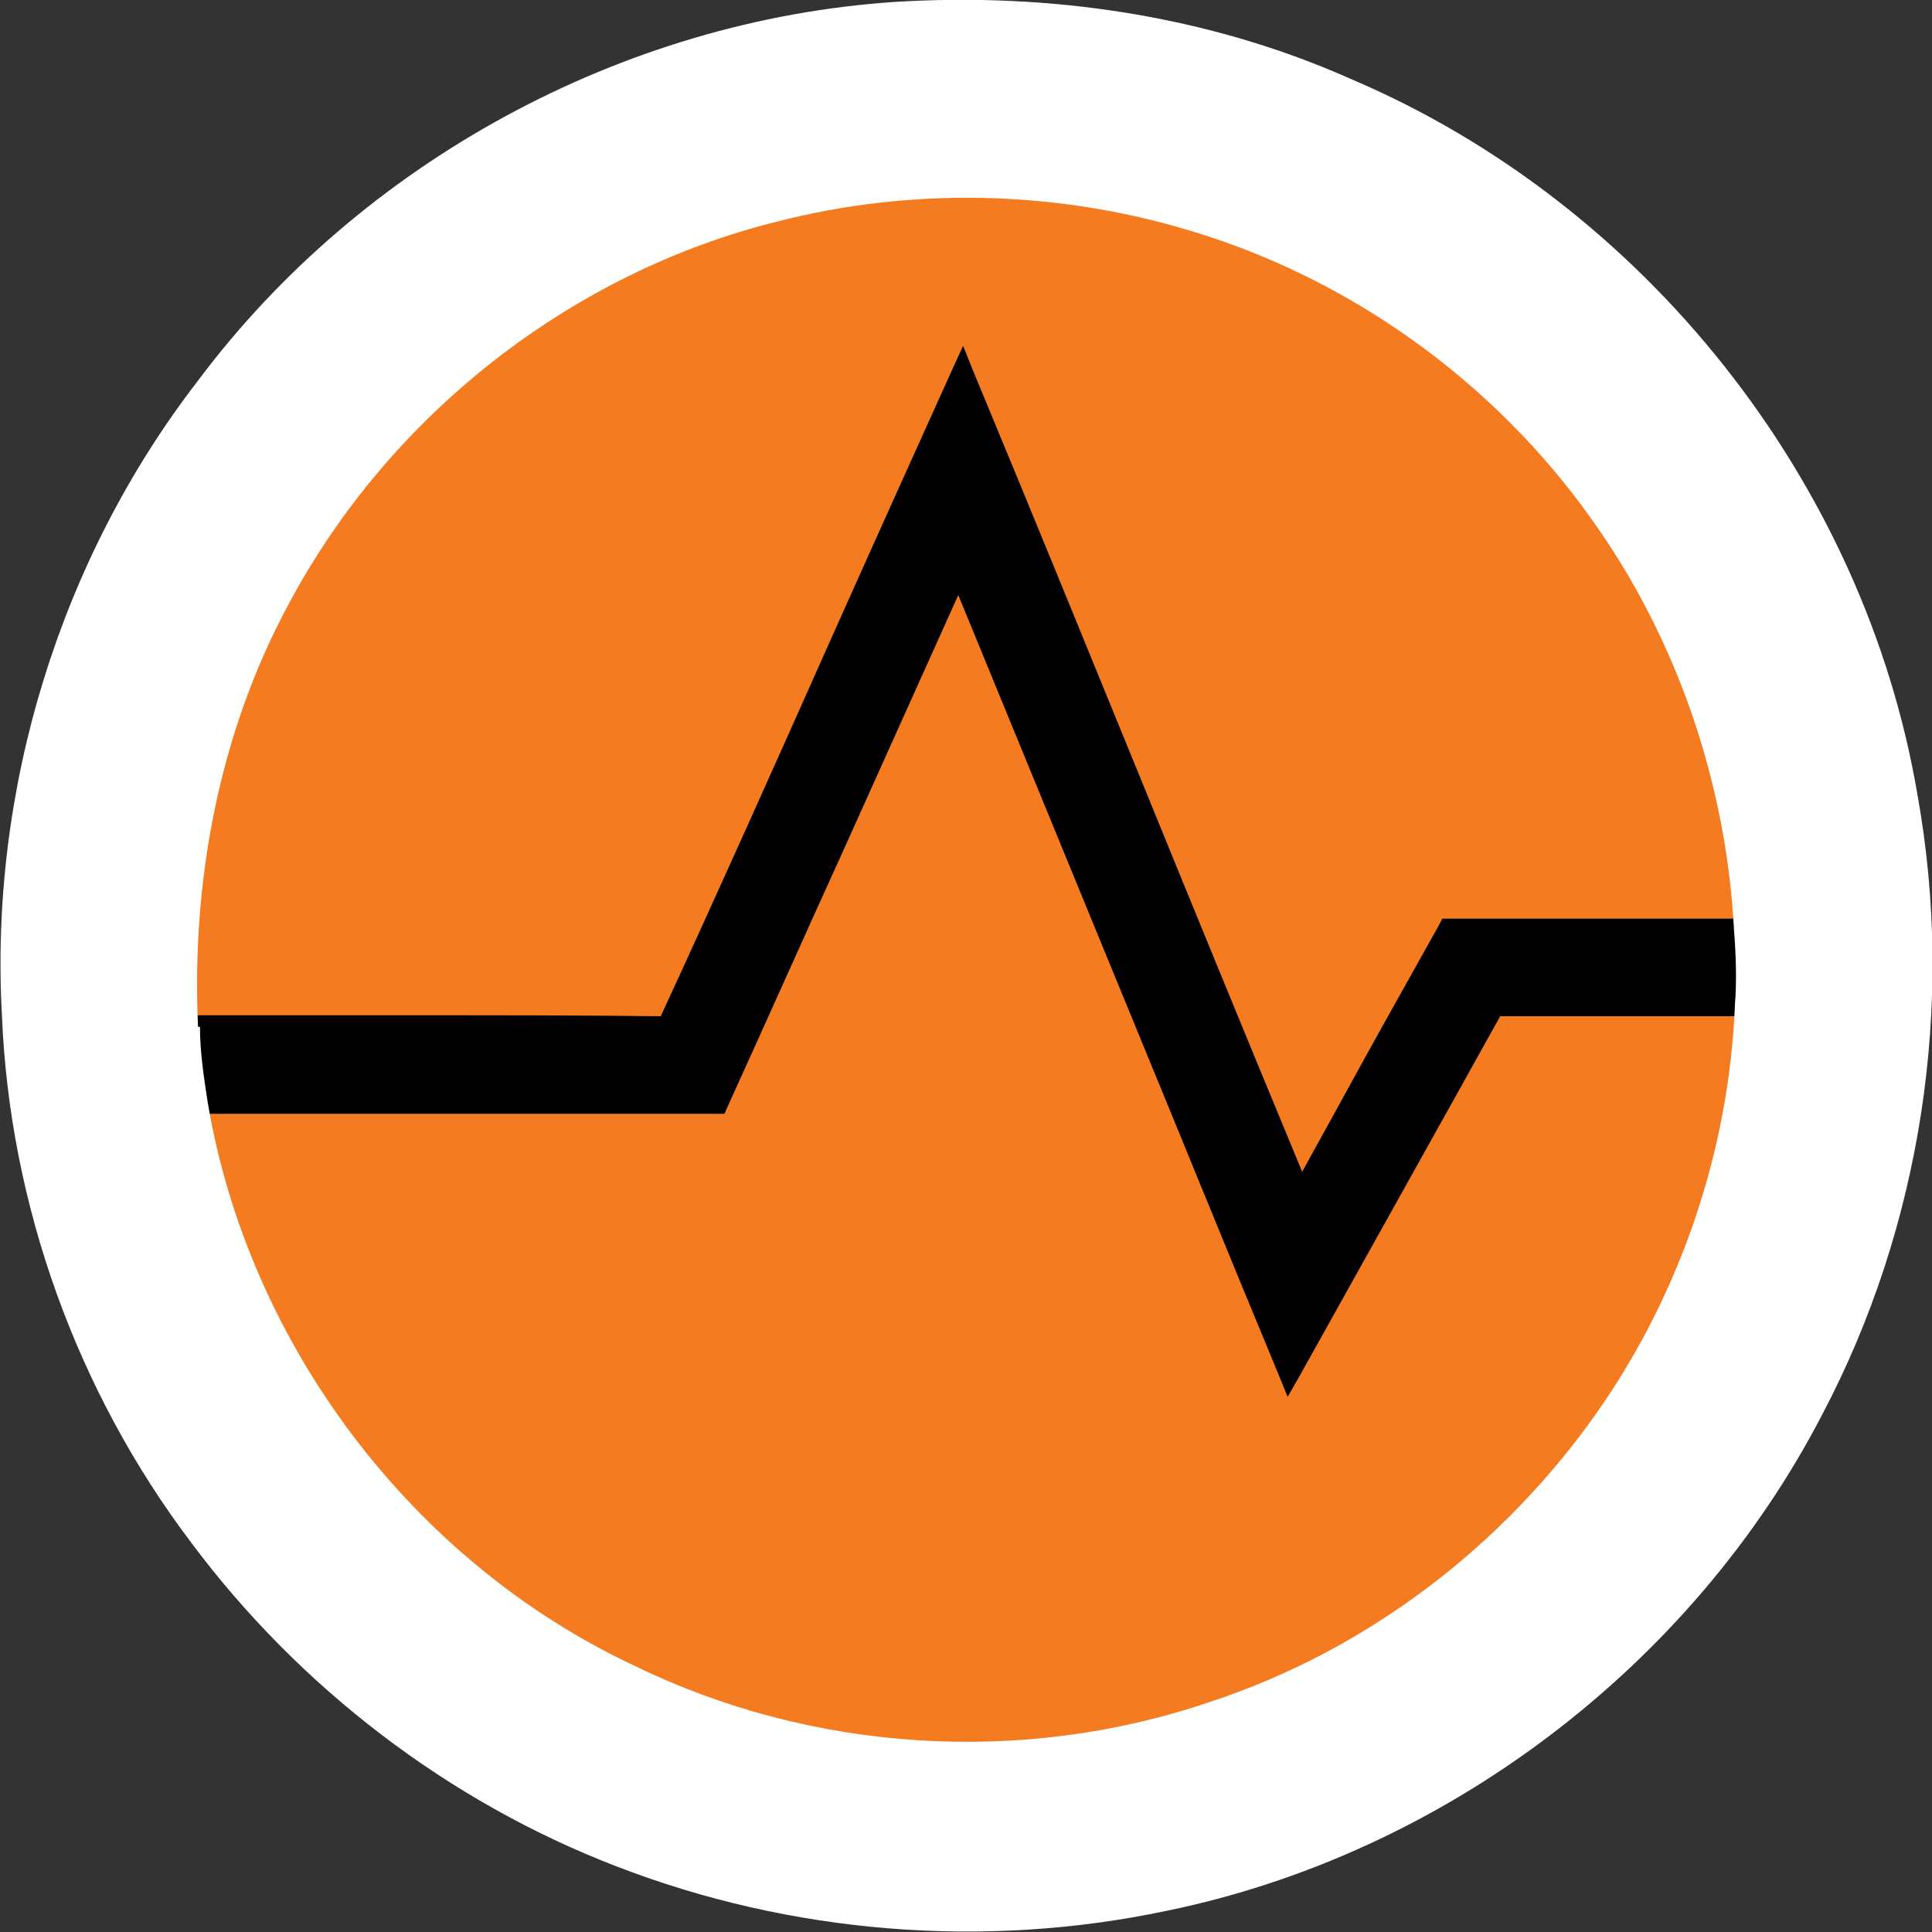 <?xml version="1.0" encoding="utf-8"?>
<!-- Generator: Adobe Illustrator 19.2.1, SVG Export Plug-In . SVG Version: 6.00 Build 0)  -->
<svg version="1.1"
	 id="wso2" inkscape:version="0.48.4 r9939" sodipodi:docname="wso2.svg" xmlns:cc="http://creativecommons.org/ns#" xmlns:dc="http://purl.org/dc/elements/1.1/" xmlns:inkscape="http://www.inkscape.org/namespaces/inkscape" xmlns:rdf="http://www.w3.org/1999/02/22-rdf-syntax-ns#" xmlns:sodipodi="http://sodipodi.sourceforge.net/DTD/sodipodi-0.dtd" xmlns:svg="http://www.w3.org/2000/svg"
	 xmlns="http://www.w3.org/2000/svg" xmlns:xlink="http://www.w3.org/1999/xlink" x="0px" y="0px" viewBox="0 0 200 200"
	 style="enable-background:new 0 0 200 200;" xml:space="preserve">
<rect x="0" y="0" width="200" height="200" fill="#333333" stroke="none"/>
<style type="text/css">
	.st0{fill:#F47B20;}
	.st1{fill:#FFFFFF;}
</style>
<ellipse id="circle3041" sodipodi:cx="82.075996" sodipodi:cy="4.1919999" sodipodi:rx="8.691" sodipodi:ry="8.691" class="st0" cx="100" cy="100" rx="80.3" ry="80.4">
</ellipse>
<path id="path3043" inkscape:connector-curvature="0" d="M180.6,96.2l-0.1-1.1h-1.1c-4.9,0-9.8,0-14.7,0c-4.9,0-9.8,0-14.7,0h-0.7
	l-0.3,0.6c-3.7,6.6-7.4,13.2-11,19.8l-3.2,5.8c-5.6-13.5-11.1-26.9-16.6-40.4c-5.8-14.2-11.6-28.4-17.5-42.6l-1-2.5l-1.1,2.4
	c-4.2,9.3-8.4,18.6-12.6,28c-5.7,12.8-11.6,26-17.6,39c-8.3-0.1-16.6-0.1-24.9-0.1c-7.6,0-15.2,0-22.9,0l-1.2,0l0,1.2
	c0,2.6,0.4,5.1,0.8,7.6l0.2,1.4h1c13.2,0,26.4,0,39.6,0h14l0.3-0.7c4.1-9,8.1-18,12.2-27c3.9-8.7,7.8-17.3,11.7-26
	c5.9,14.4,11.8,28.7,17.7,43.1c5.2,12.6,10.3,25.2,15.5,37.7l0.9,2.2l1.2-2.1c5.3-9.5,10.6-19,15.9-28.5l4.9-8.8
	c8.1,0,16.2,0,24.2,0h1.1l0.1-1.1C180.9,101.8,180.9,99.3,180.6,96.2z"/>
<path id="path3045" inkscape:connector-curvature="0" class="st1" d="M92.6,0.2c16.1-1,32.5,1.4,47.3,8
	c30.3,12.9,53.1,41.6,58.6,74.1c3.9,21.7,0.4,44.7-9.9,64.2c-13.5,26-39.1,45.4-67.8,51.3c-18.9,4-38.9,2.4-57-4.6
	c-17.4-6.7-32.8-18.5-44-33.5C8,144.1,1,124.8,0.2,105.1c-1.3-23.4,6-47.2,20.3-65.7C37.4,16.8,64.4,2.1,92.6,0.2L92.6,0.2z
	 M80.6,22.9C59.1,28.2,40.3,43,29.9,62.5c-7.2,13.3-10.1,28.7-9.4,43.8h0.2c0,2.6,0.4,5.2,0.8,7.8c4.2,25,21.1,47.5,44.1,58.3
	c18.4,9,40.2,10.4,59.6,3.8c16.2-5.3,30.4-16.1,40.2-30.1c8.6-12.3,13.6-27.1,14.2-42.1c0.2-2.6,0.1-5.2-0.1-7.8
	c-0.8-15.1-5.9-30.1-14.7-42.4c-10.2-14.4-25.3-25.2-42.2-30.1C109,19.7,94.3,19.4,80.6,22.9L80.6,22.9z"/>
</svg>
